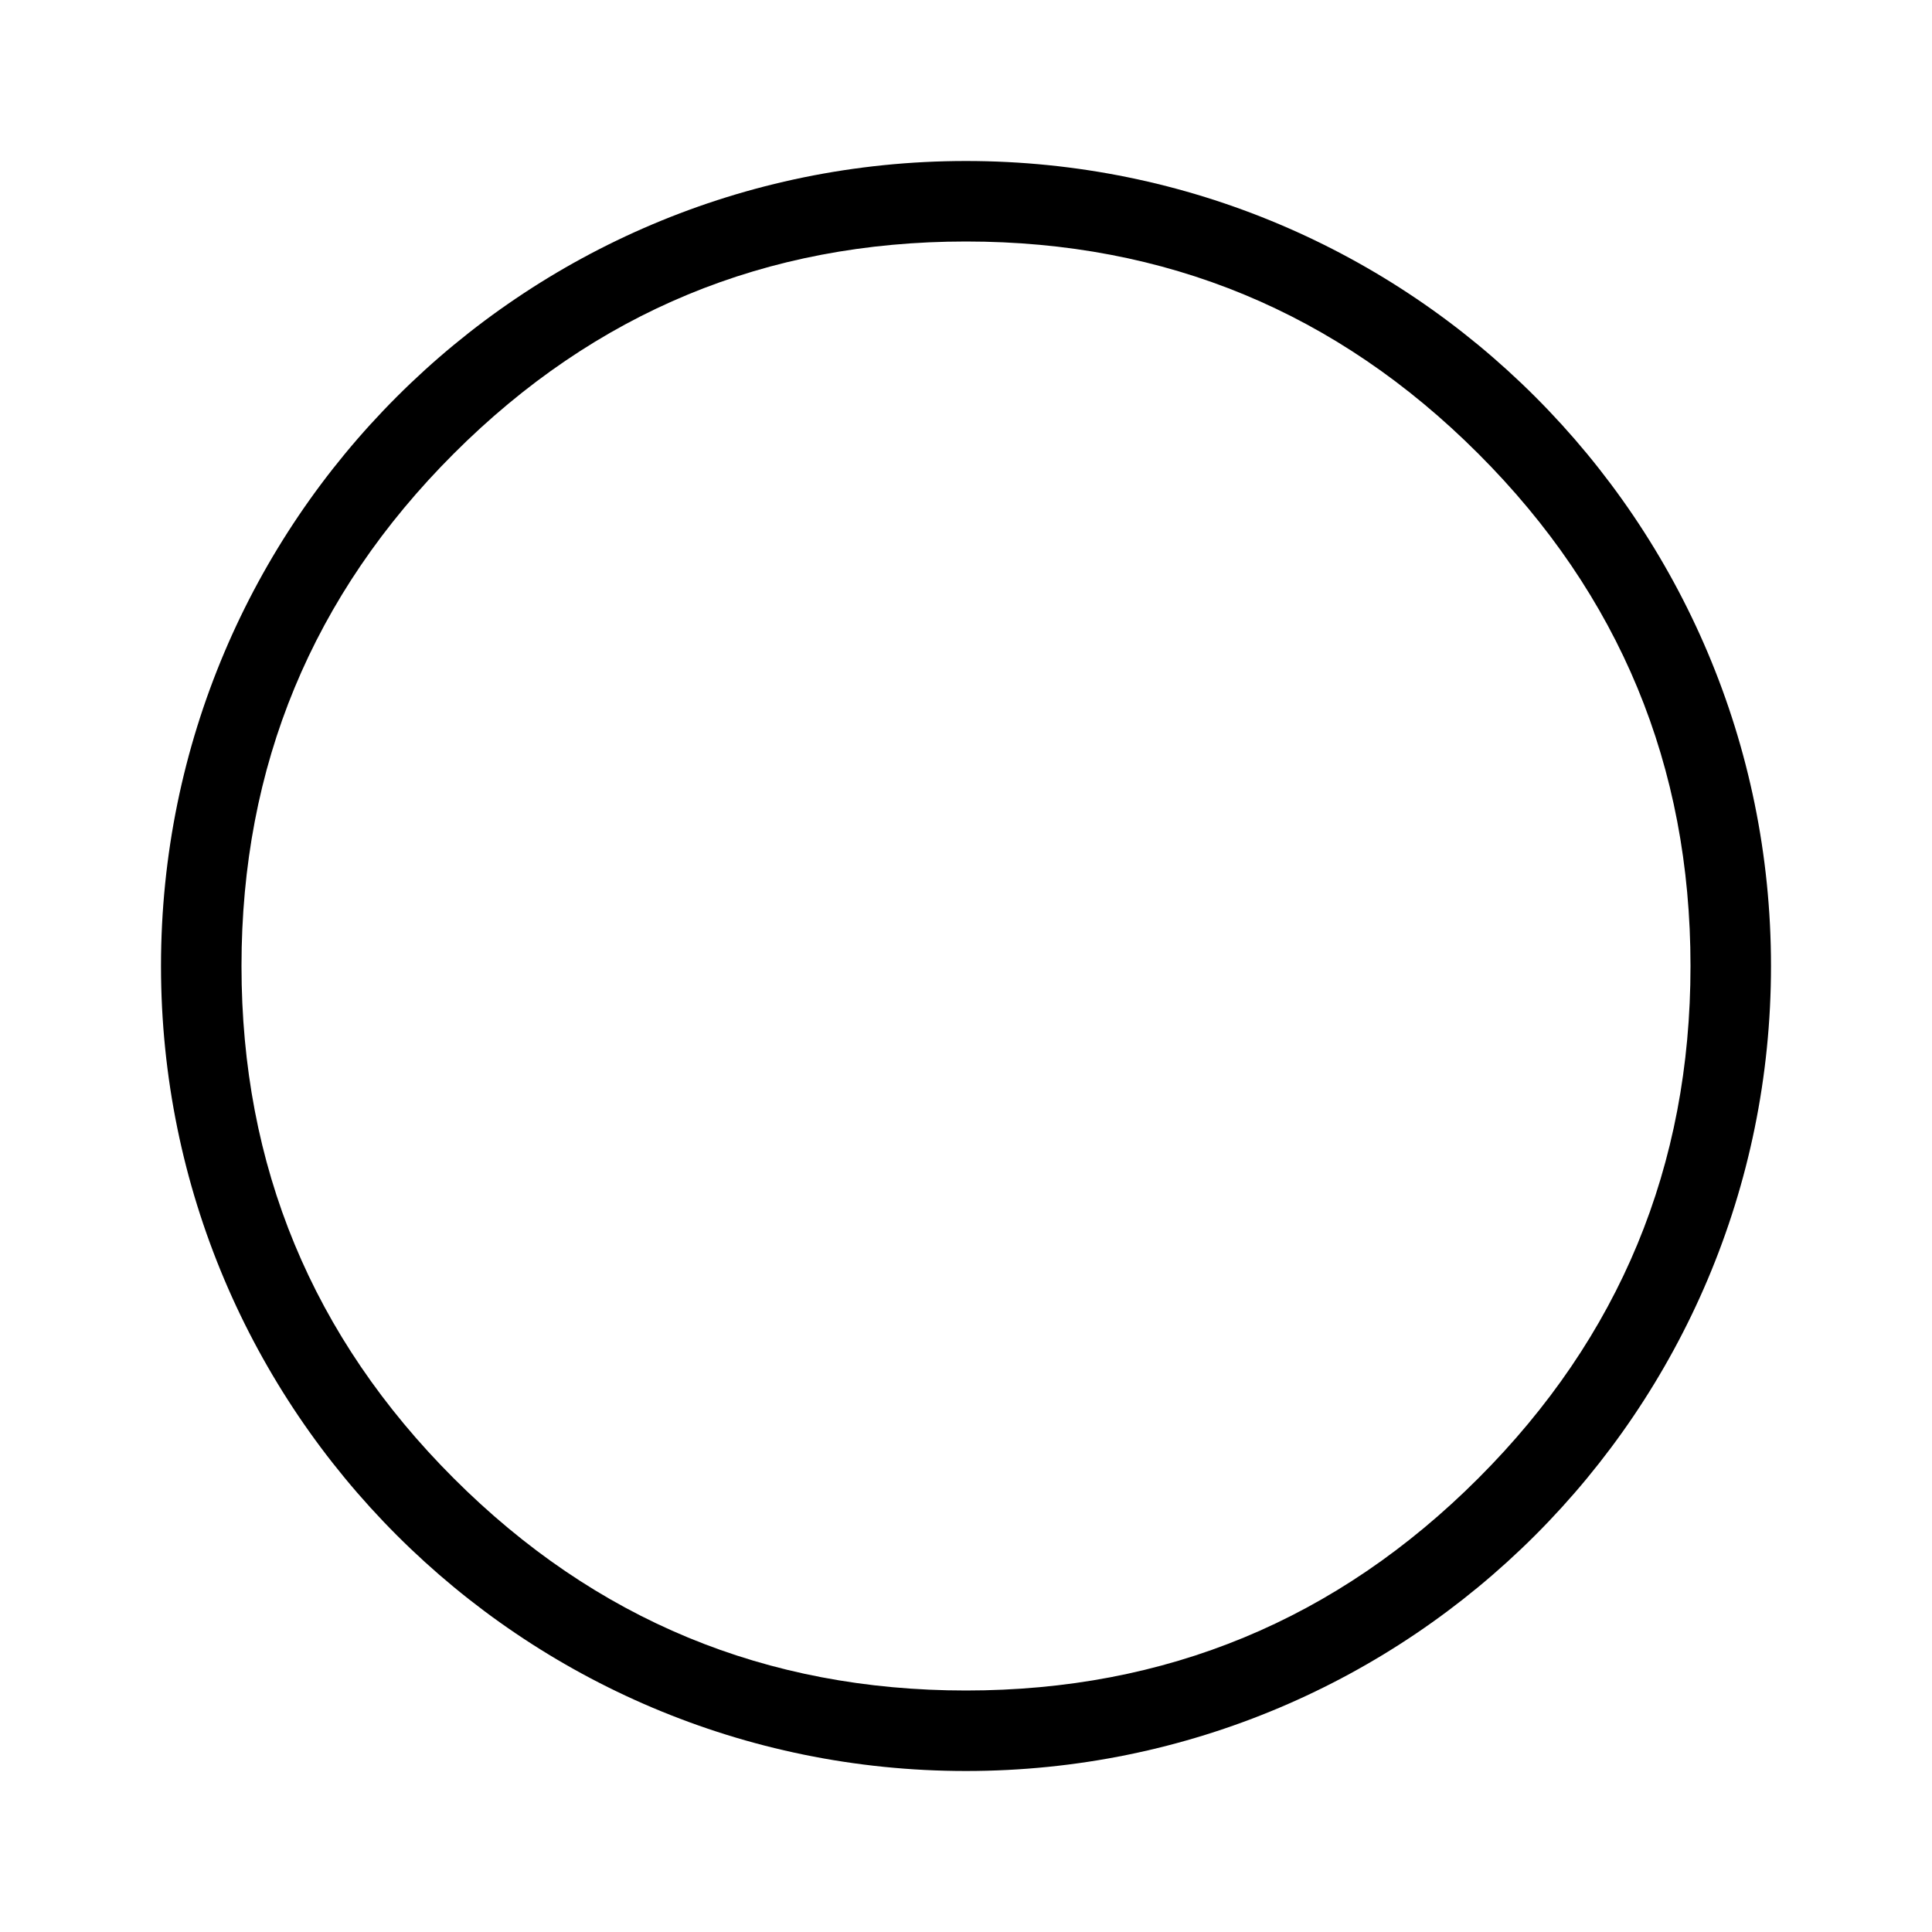 <?xml version="1.0" encoding="utf-8"?>
<svg width="24" height="24" viewBox="0 0 24 24" fill="none" xmlns="http://www.w3.org/2000/svg">
  <g>
    <g transform="translate(2 2)">
      <path
        d="M0 10C0 4.477 4.477 0 10 0C15.523 0 20 4.477 20 10C20 15.523 15.523 20 10 20C4.477 20 0 15.523 0 10Z" />
      <path
        d="M10 0C4.477 0 0 4.477 0 10C0 15.523 4.477 20 10 20C15.523 20 20 15.523 20 10C20 4.477 15.523 0 10 0ZM3.636 16.364Q1 13.728 1 10Q1 6.272 3.636 3.636Q6.272 1 10 1Q13.728 1 16.364 3.636Q19 6.272 19 10Q19 13.728 16.364 16.364Q13.728 19 10 19Q6.272 19 3.636 16.364Z"
        fill="currentColor" fill-rule="evenodd" />
    </g>
  </g>
</svg>